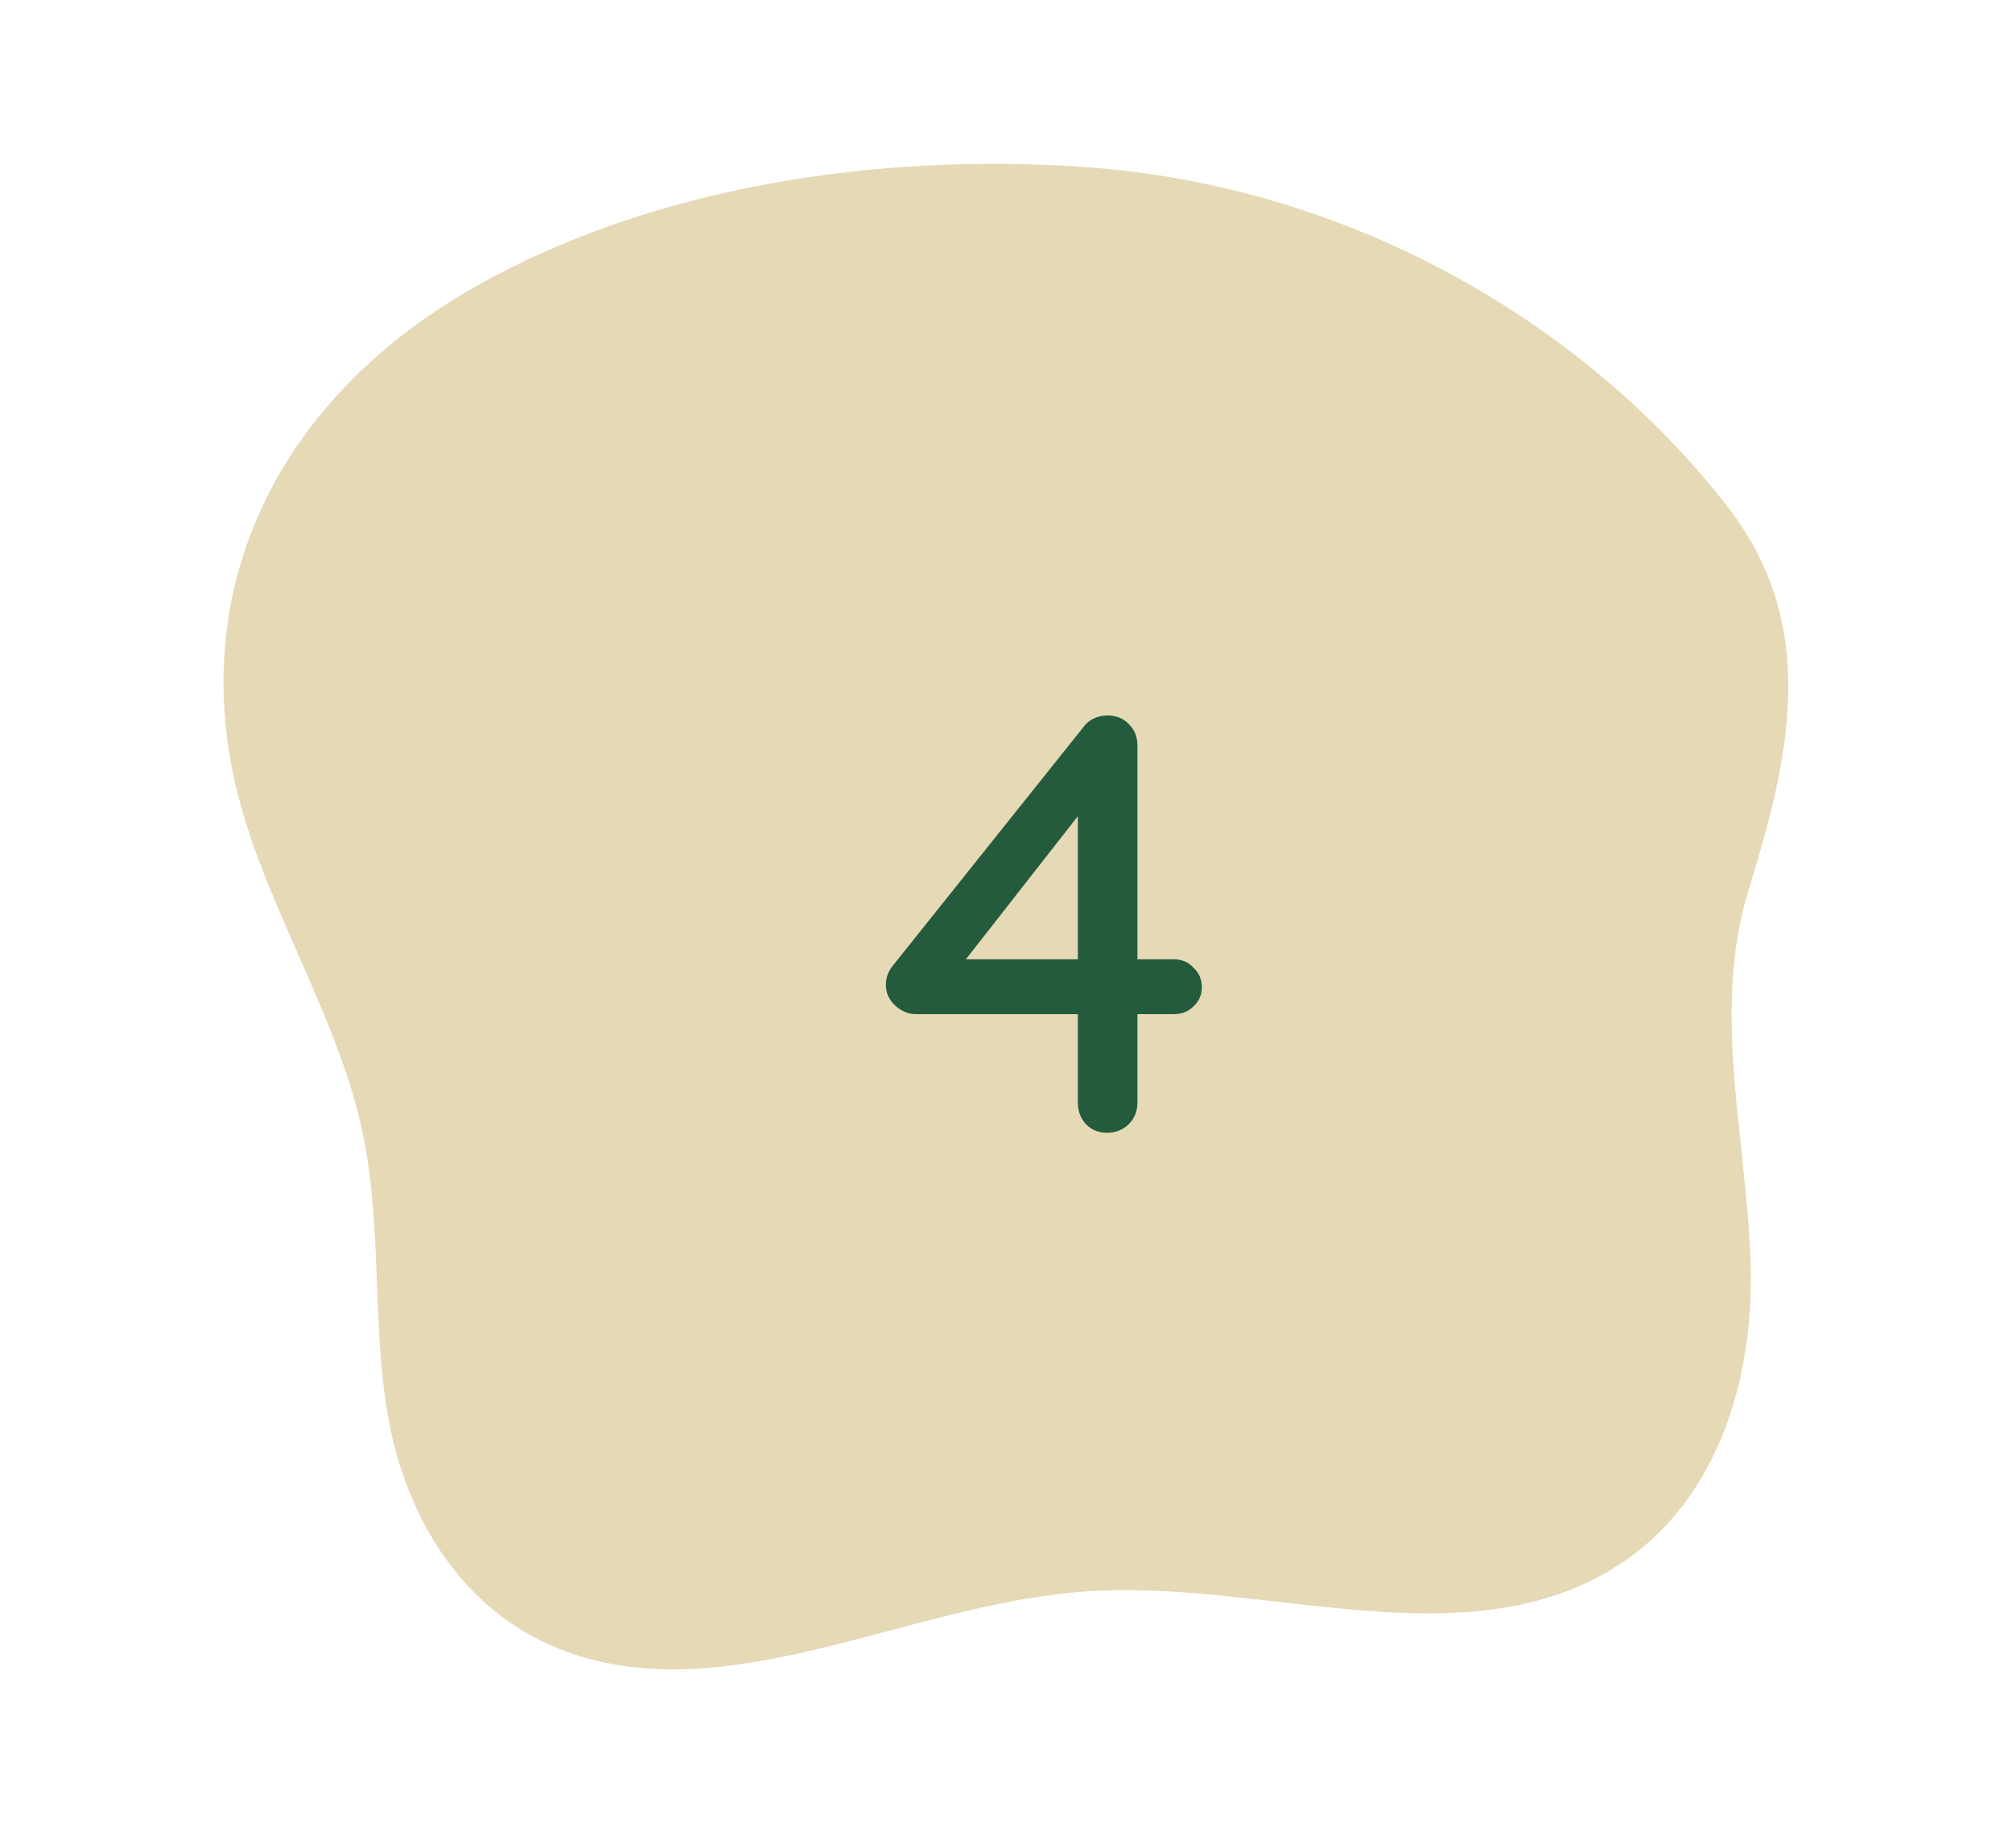 <svg width="135" height="124" viewBox="0 0 135 124" fill="none" xmlns="http://www.w3.org/2000/svg">
<rect width="135" height="124" fill="white"/>
<g clip-path="url(#clip0_181_874)">
<path d="M15.592 51.684C17.256 60.035 22.573 67.66 24.335 76.01C25.661 82.312 24.927 88.799 26.056 95.129C27.184 101.459 30.78 108.074 37.802 110.734C48.717 114.859 60.802 107.647 72.746 106.779C83.928 105.968 96.013 110.72 105.969 106.409C114.909 102.54 117.744 93.009 117.462 84.659C117.18 76.309 114.825 67.816 117.321 59.722C120.042 50.902 122.186 42.026 115.868 33.931C106.293 21.641 90.556 12.422 72.689 11.199C58.715 10.246 43.767 12.551 32.035 19.151C18.878 26.548 13.012 38.768 15.592 51.684Z" fill="#E5D9B6"/>
</g>
<path d="M74.28 76C73.72 76 73.253 75.813 72.88 75.44C72.507 75.04 72.32 74.547 72.32 73.96V53.6L73.04 53.84L64.4 64.88L64.2 64.36H78.76C79.293 64.36 79.733 64.547 80.08 64.92C80.453 65.267 80.64 65.707 80.64 66.24C80.64 66.747 80.453 67.173 80.08 67.52C79.733 67.867 79.293 68.04 78.76 68.04H61.44C60.96 68.04 60.507 67.853 60.08 67.48C59.653 67.08 59.44 66.613 59.44 66.08C59.44 65.573 59.613 65.12 59.96 64.72L72.68 48.8C72.867 48.533 73.107 48.333 73.4 48.2C73.693 48.067 74 48 74.32 48C74.907 48 75.387 48.2 75.76 48.6C76.133 48.973 76.32 49.453 76.32 50.04V73.96C76.32 74.547 76.12 75.04 75.72 75.44C75.32 75.813 74.84 76 74.28 76Z" fill="#245B3C"/>
<defs>
<clipPath id="clip0_181_874">
<rect width="105" height="101" fill="white" transform="translate(15 11)"/>
</clipPath>
</defs>
</svg>
